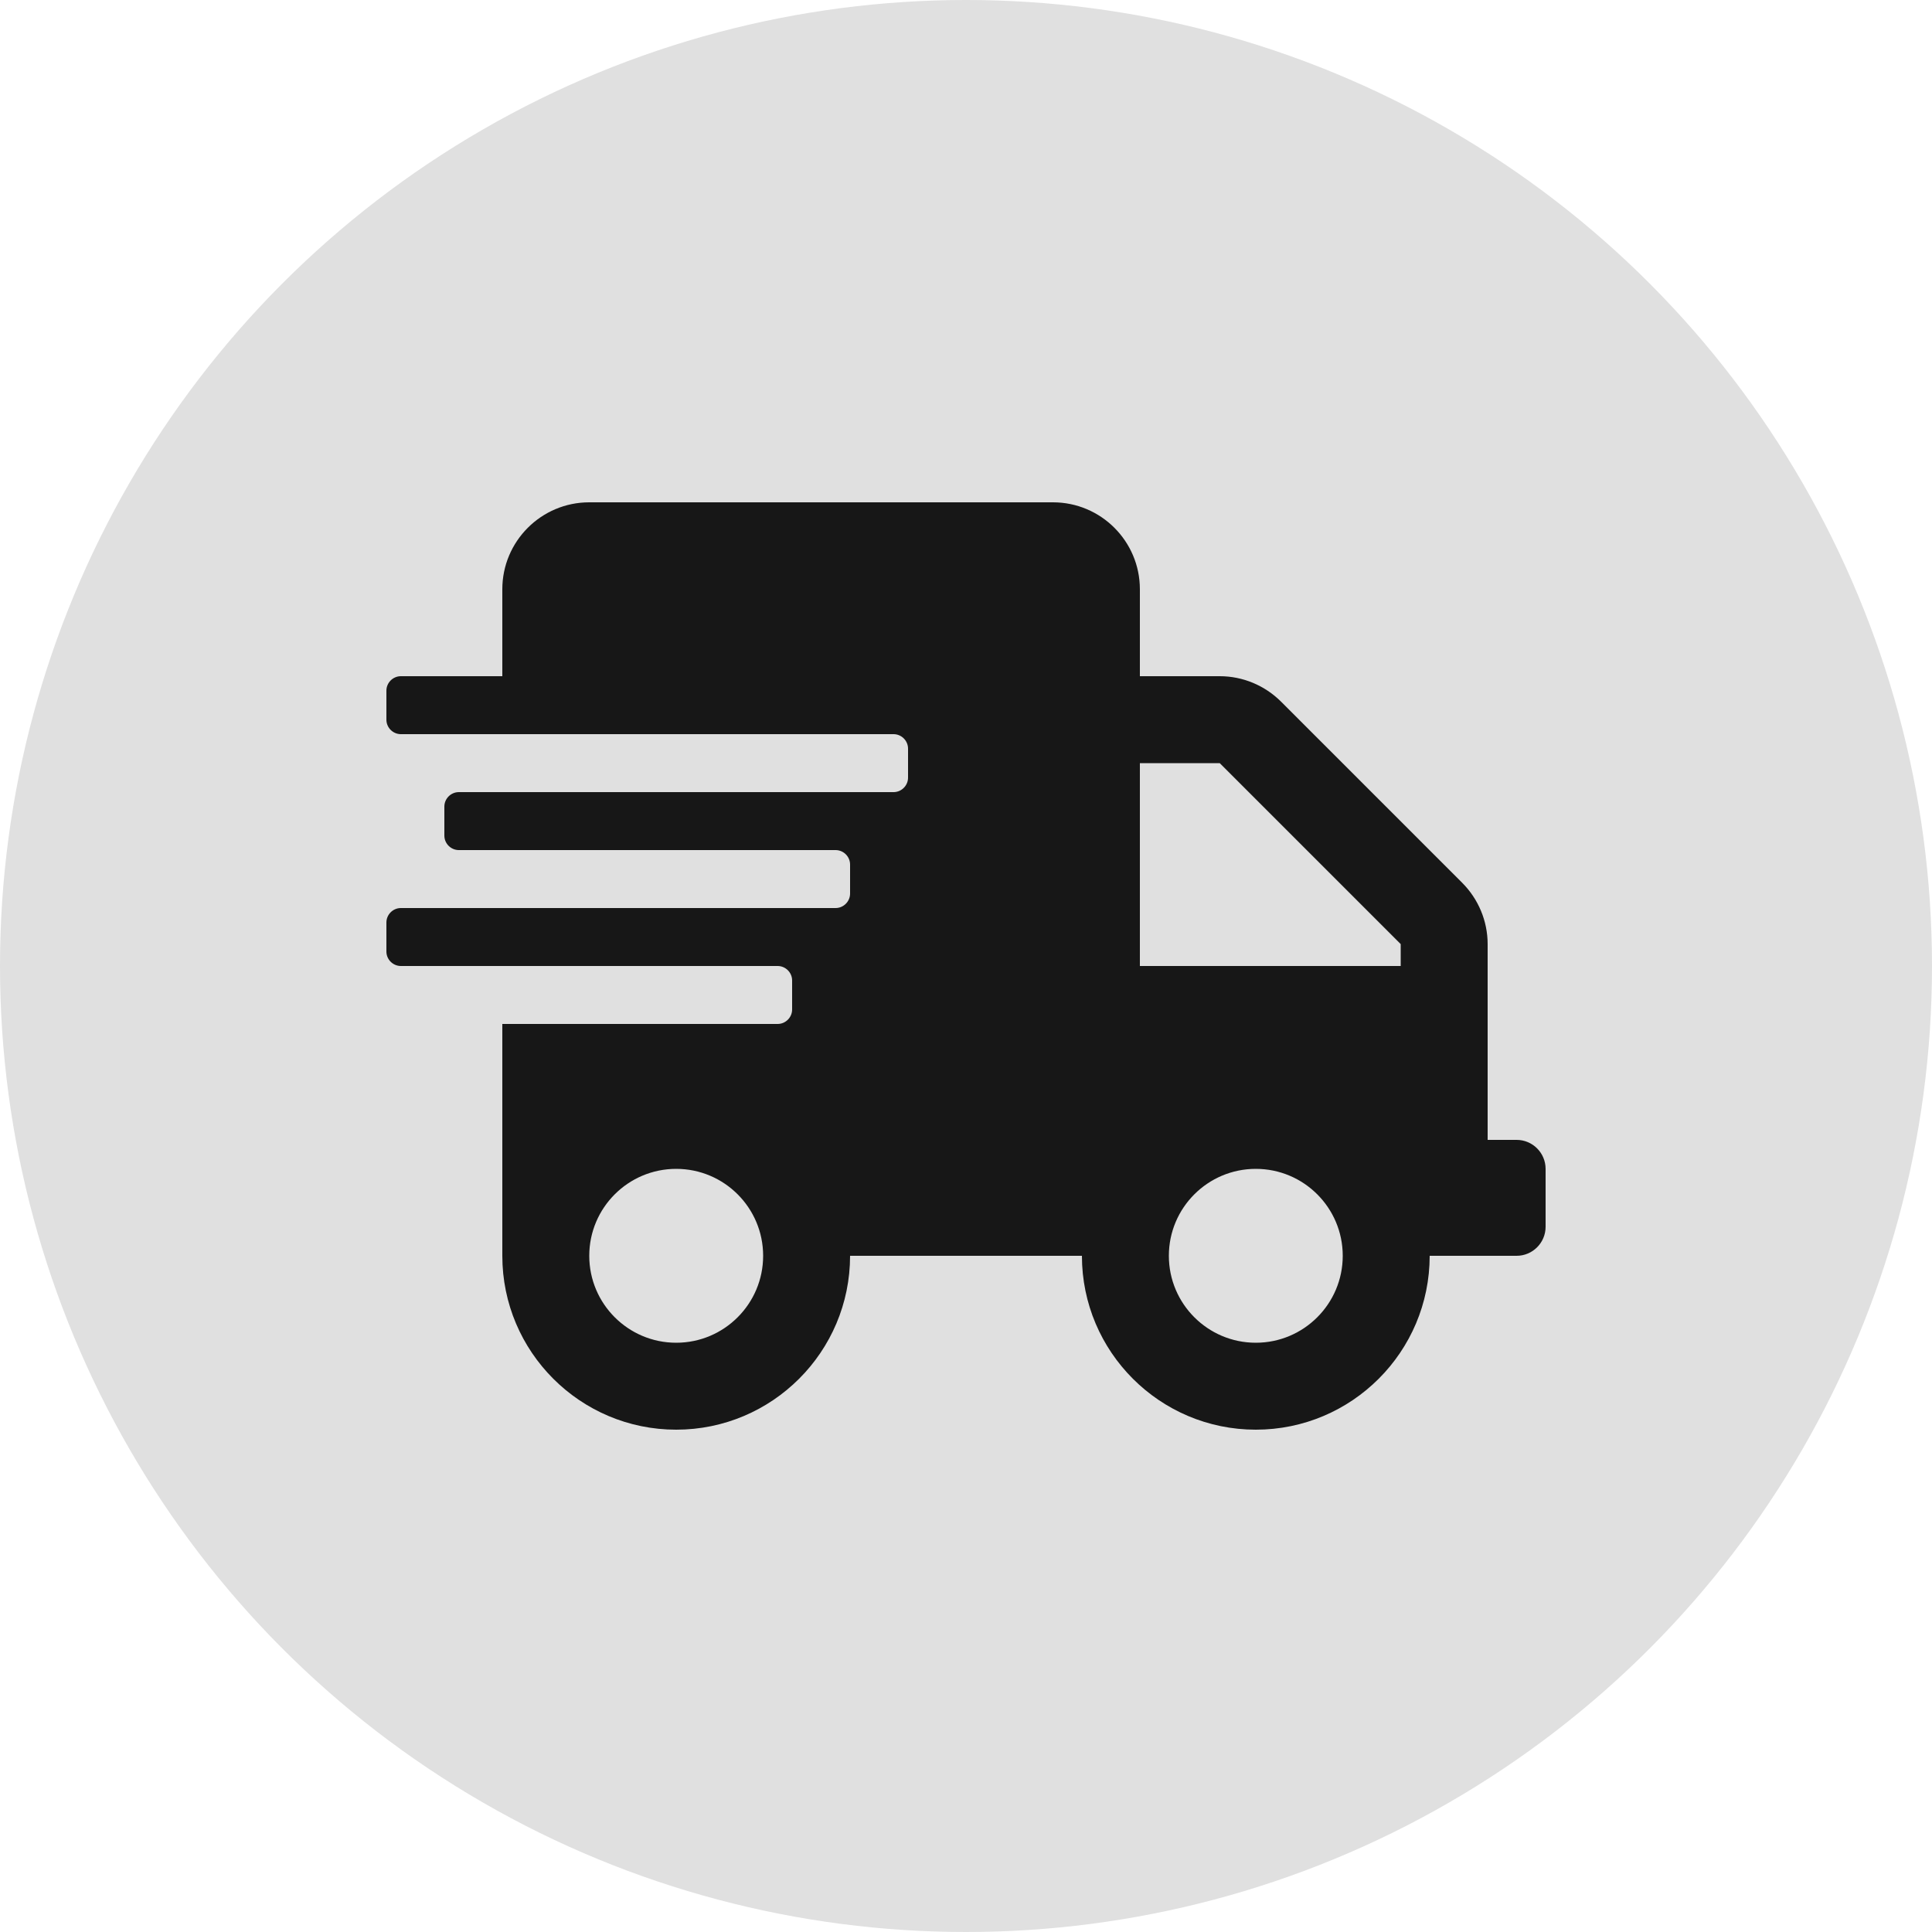<svg width="50" height="50" viewBox="0 0 50 50" fill="none" xmlns="http://www.w3.org/2000/svg">
<circle cx="25" cy="25" r="25" fill="#E0E0E0"/>
<path d="M39.25 29.5H38.5V24.433C38.5 23.837 38.261 23.266 37.839 22.844L33.156 18.161C32.734 17.739 32.163 17.5 31.567 17.5H29.5V15.25C29.5 14.008 28.492 13 27.25 13H15.25C14.008 13 13 14.008 13 15.25V17.5H10.375C10.169 17.5 10 17.669 10 17.875V18.625C10 18.831 10.169 19 10.375 19H23.125C23.331 19 23.5 19.169 23.5 19.375V20.125C23.5 20.331 23.331 20.5 23.125 20.5H11.875C11.669 20.5 11.5 20.669 11.5 20.875V21.625C11.5 21.831 11.669 22 11.875 22H21.625C21.831 22 22 22.169 22 22.375V23.125C22 23.331 21.831 23.5 21.625 23.5H10.375C10.169 23.5 10 23.669 10 23.875V24.625C10 24.831 10.169 25 10.375 25H20.125C20.331 25 20.5 25.169 20.5 25.375V26.125C20.5 26.331 20.331 26.5 20.125 26.5H13V32.5C13 34.984 15.016 37 17.5 37C19.984 37 22 34.984 22 32.5H28C28 34.984 30.016 37 32.5 37C34.984 37 37 34.984 37 32.5H39.25C39.663 32.5 40 32.163 40 31.75V30.25C40 29.837 39.663 29.5 39.25 29.5ZM17.5 34.75C16.258 34.75 15.25 33.742 15.25 32.5C15.25 31.258 16.258 30.25 17.5 30.25C18.742 30.25 19.75 31.258 19.75 32.5C19.75 33.742 18.742 34.75 17.5 34.75ZM32.5 34.75C31.258 34.75 30.25 33.742 30.25 32.5C30.25 31.258 31.258 30.25 32.5 30.25C33.742 30.25 34.75 31.258 34.75 32.5C34.75 33.742 33.742 34.75 32.5 34.75ZM36.25 25H29.5V19.75H31.567L36.25 24.433V25Z" fill="#171717"/>
</svg>
